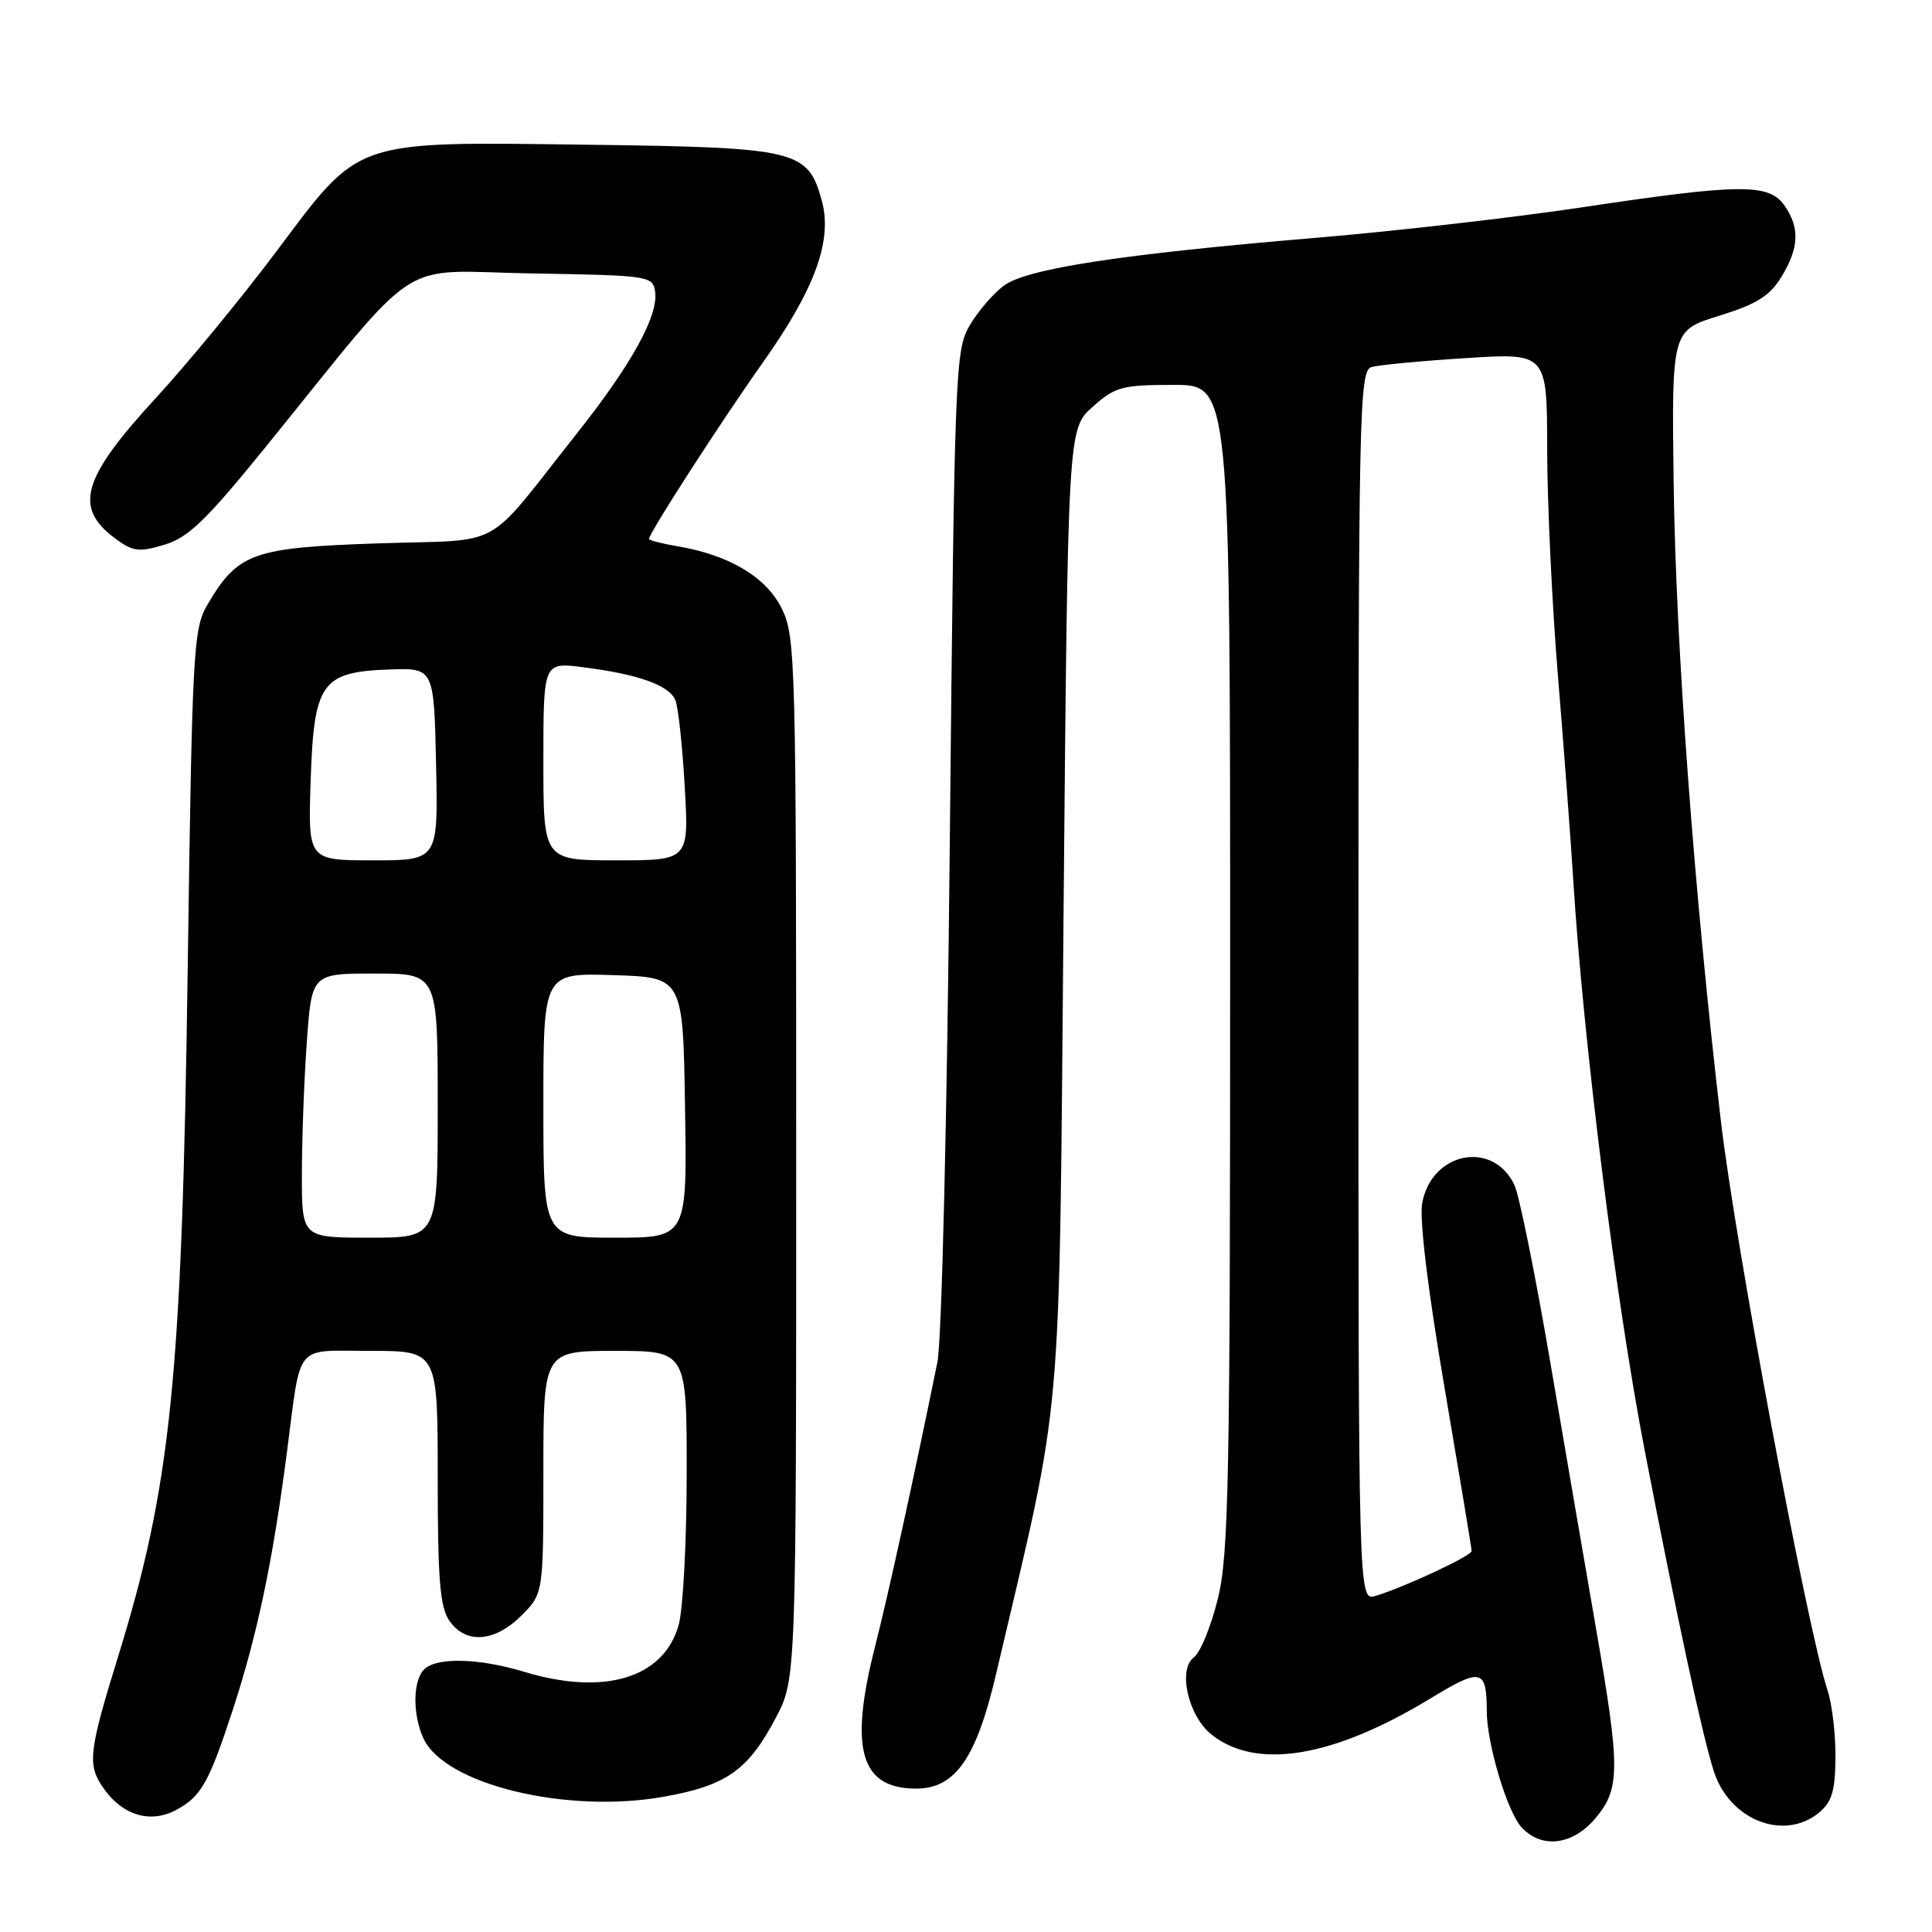 <?xml version="1.0" encoding="UTF-8" standalone="no"?>
<!DOCTYPE svg PUBLIC "-//W3C//DTD SVG 1.1//EN" "http://www.w3.org/Graphics/SVG/1.1/DTD/svg11.dtd" >
<svg xmlns="http://www.w3.org/2000/svg" xmlns:xlink="http://www.w3.org/1999/xlink" version="1.1" viewBox="0 0 256 256">
 <g >
 <path fill="currentColor"
d=" M 211.41 240.92 C 214.69 237.02 214.70 234.35 211.50 215.90 C 210.13 207.98 207.39 192.05 205.42 180.50 C 203.45 168.95 201.31 158.39 200.67 157.02 C 197.84 151.04 189.73 152.61 188.45 159.39 C 188.06 161.51 189.17 170.76 191.41 183.87 C 193.38 195.45 195.00 205.20 195.00 205.52 C 195.00 206.16 185.94 210.38 182.25 211.47 C 180.00 212.13 180.00 212.13 180.00 130.63 C 180.00 53.87 180.10 49.11 181.75 48.63 C 182.71 48.36 188.34 47.82 194.25 47.45 C 205.00 46.76 205.00 46.76 205.01 59.63 C 205.02 66.71 205.66 80.15 206.43 89.50 C 207.20 98.85 208.13 111.22 208.49 117.00 C 209.83 138.26 214.13 172.52 217.94 192.24 C 222.34 214.99 225.56 229.93 227.10 234.73 C 229.17 241.15 236.33 243.98 240.97 240.23 C 242.73 238.80 243.17 237.37 243.21 232.89 C 243.24 229.82 242.76 225.78 242.14 223.91 C 239.46 215.73 229.94 164.93 228.02 148.50 C 224.48 118.25 222.05 85.53 221.77 64.14 C 221.50 43.79 221.50 43.79 227.80 41.84 C 232.75 40.31 234.51 39.22 236.04 36.70 C 238.40 32.83 238.51 30.18 236.44 27.22 C 234.39 24.29 230.55 24.33 209.78 27.45 C 200.83 28.80 184.95 30.62 174.50 31.50 C 148.54 33.68 136.06 35.59 133.00 37.86 C 131.62 38.88 129.60 41.24 128.50 43.10 C 126.57 46.37 126.48 48.91 125.86 111.00 C 125.50 148.00 124.79 177.63 124.21 180.50 C 121.07 195.93 117.67 211.43 115.95 218.17 C 112.49 231.77 114.00 237.00 121.41 237.00 C 126.56 237.00 129.37 232.98 131.97 221.88 C 140.96 183.60 140.30 191.09 140.93 120.67 C 141.50 56.83 141.50 56.83 144.77 53.92 C 147.76 51.25 148.66 51.00 155.52 51.00 C 163.00 51.00 163.00 51.00 163.00 128.19 C 163.00 196.50 162.81 206.13 161.35 211.93 C 160.45 215.54 159.04 218.98 158.21 219.59 C 156.02 221.19 157.45 227.42 160.57 229.87 C 166.52 234.56 176.66 232.88 189.51 225.07 C 196.30 220.94 196.99 221.10 197.01 226.83 C 197.03 231.08 199.71 240.03 201.59 242.10 C 204.23 245.02 208.39 244.52 211.41 240.92 Z  M 23.32 239.84 C 26.67 238.05 27.69 236.23 30.92 226.33 C 34.12 216.49 36.14 206.88 38.01 192.50 C 39.95 177.67 38.86 179.00 49.11 179.00 C 58.00 179.00 58.00 179.00 58.00 195.78 C 58.00 209.34 58.30 212.98 59.56 214.78 C 61.73 217.88 65.55 217.60 69.08 214.08 C 72.00 211.15 72.00 211.15 72.00 195.08 C 72.00 179.00 72.00 179.00 81.50 179.00 C 91.00 179.00 91.00 179.00 90.99 195.25 C 90.99 204.19 90.51 213.21 89.93 215.30 C 87.97 222.36 80.08 224.75 69.41 221.51 C 63.46 219.71 57.83 219.57 56.20 221.20 C 54.70 222.70 54.65 227.14 56.10 230.33 C 58.90 236.45 75.06 240.38 87.99 238.07 C 96.25 236.60 99.14 234.56 102.78 227.65 C 105.50 222.50 105.50 222.50 105.50 153.50 C 105.50 87.42 105.42 84.34 103.58 80.62 C 101.51 76.45 96.63 73.54 89.75 72.38 C 87.69 72.03 86.00 71.59 86.00 71.41 C 86.00 70.64 95.51 55.90 101.06 48.07 C 108.02 38.24 110.35 31.84 108.88 26.54 C 107.05 19.88 105.60 19.54 78.11 19.18 C 46.50 18.78 47.89 18.30 36.61 33.33 C 32.00 39.48 24.81 48.22 20.63 52.76 C 10.88 63.36 9.75 67.23 15.21 71.31 C 17.60 73.09 18.39 73.20 21.78 72.18 C 24.94 71.24 27.32 68.94 35.06 59.40 C 56.26 33.25 52.20 35.92 70.43 36.23 C 86.07 36.49 86.51 36.56 86.81 38.67 C 87.26 41.82 83.64 48.36 76.39 57.50 C 63.93 73.21 67.17 71.43 50.09 72.00 C 33.48 72.56 31.54 73.25 27.50 80.10 C 25.61 83.32 25.47 85.92 24.87 128.50 C 24.11 182.76 22.68 196.77 15.59 219.70 C 11.85 231.78 11.60 233.74 13.47 236.59 C 16.01 240.47 19.79 241.72 23.32 239.84 Z  M 40.00 155.65 C 40.00 151.06 40.29 143.19 40.65 138.15 C 41.30 129.00 41.30 129.00 49.65 129.00 C 58.00 129.00 58.00 129.00 58.00 146.50 C 58.00 164.00 58.00 164.00 49.00 164.00 C 40.00 164.00 40.00 164.00 40.00 155.65 Z  M 72.00 146.46 C 72.00 128.92 72.00 128.92 81.25 129.21 C 90.50 129.50 90.50 129.50 90.77 146.75 C 91.05 164.00 91.05 164.00 81.52 164.00 C 72.00 164.00 72.00 164.00 72.00 146.46 Z  M 41.16 103.53 C 41.58 90.46 42.59 89.03 51.57 88.71 C 57.50 88.50 57.50 88.50 57.78 101.25 C 58.06 114.00 58.06 114.00 49.44 114.00 C 40.82 114.00 40.82 114.00 41.16 103.53 Z  M 72.00 100.87 C 72.00 87.74 72.00 87.74 77.25 88.41 C 84.61 89.34 88.71 90.81 89.50 92.80 C 89.87 93.73 90.43 98.89 90.73 104.25 C 91.29 114.00 91.29 114.00 81.65 114.00 C 72.00 114.00 72.00 114.00 72.00 100.87 Z "/>
</g>
</svg>